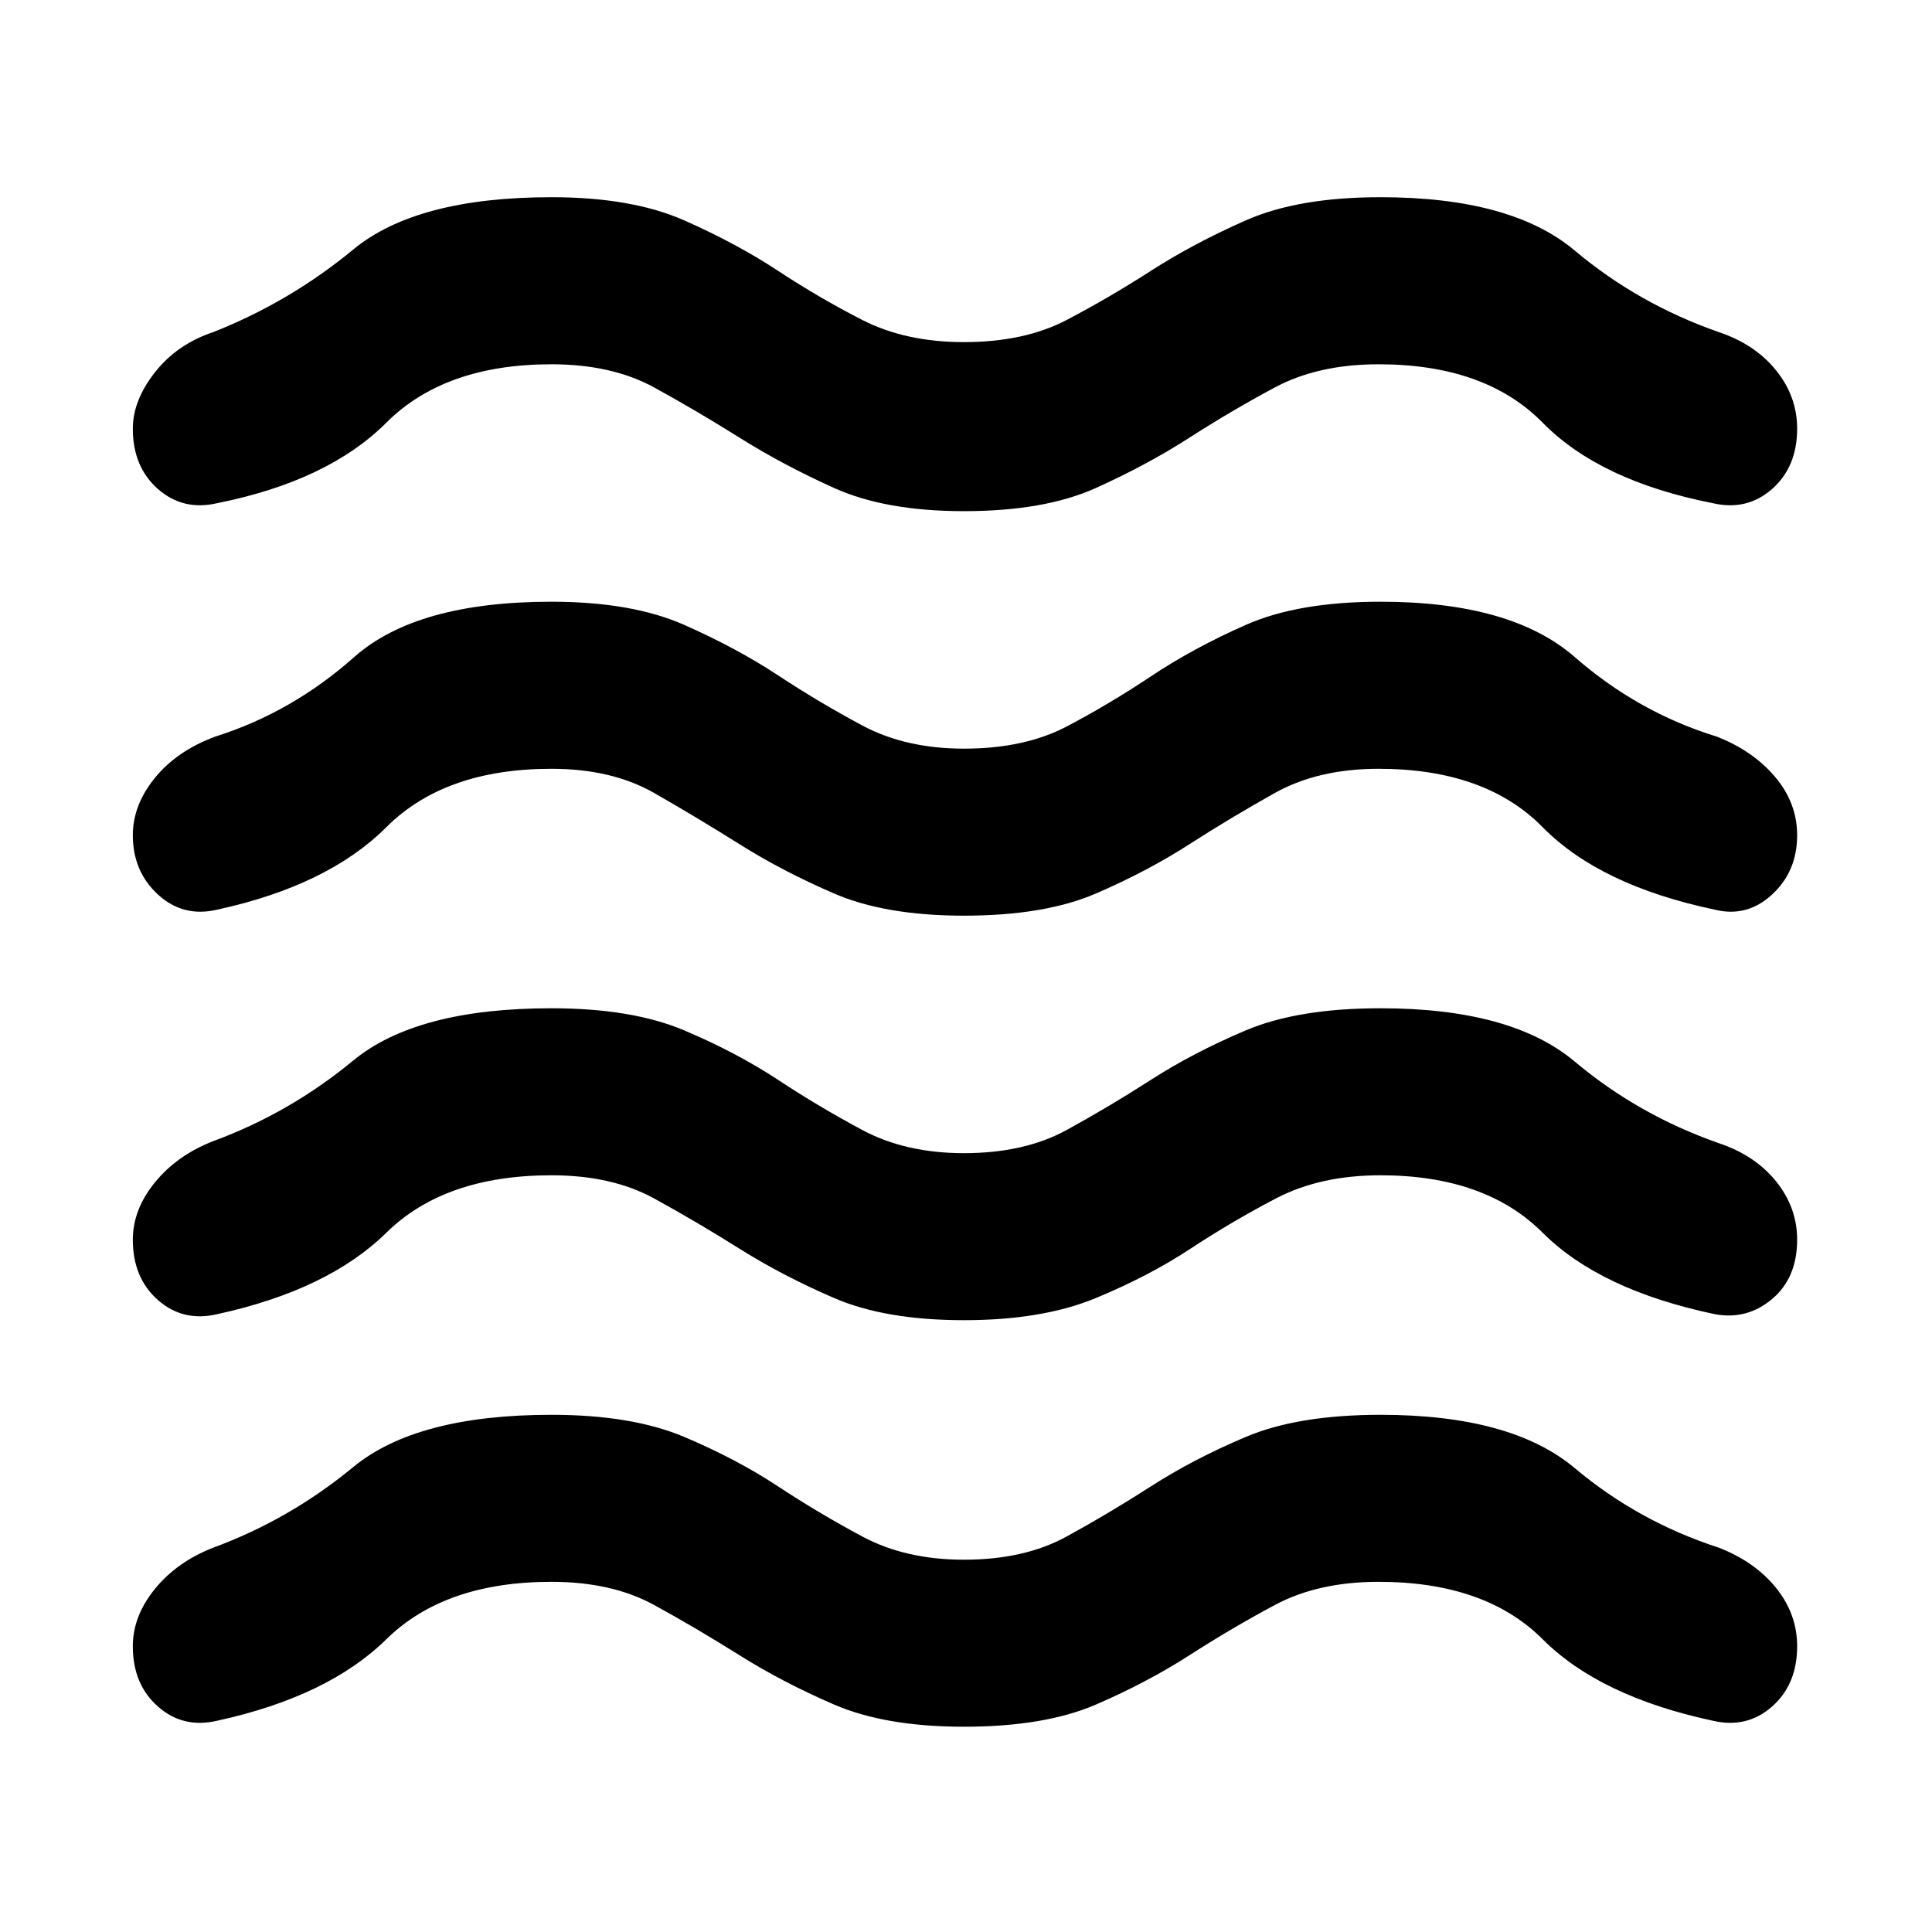 <svg xmlns="http://www.w3.org/2000/svg" height="40" width="40"><path d="M2.75 34.083q0-.625.458-1.187.459-.563 1.209-.854Q6 31.458 7.312 30.375q1.313-1.083 4.105-1.083 1.666 0 2.75.458 1.083.458 1.937 1.021.854.562 1.75 1.041.896.48 2.104.48 1.25 0 2.125-.48.875-.479 1.75-1.041.875-.563 1.959-1.021 1.083-.458 2.791-.458 2.709 0 4.021 1.104 1.313 1.104 2.979 1.646.75.291 1.188.833.437.542.437 1.208 0 .792-.52 1.25-.521.459-1.23.292-2.333-.5-3.52-1.687-1.188-1.188-3.396-1.188-1.25 0-2.146.479-.896.479-1.771 1.042-.875.562-1.937 1.021-1.063.458-2.73.458-1.625 0-2.687-.458-1.063-.459-1.959-1.021-.895-.563-1.77-1.042-.875-.479-2.125-.479-2.209 0-3.417 1.188-1.208 1.187-3.5 1.687-.708.167-1.229-.292-.521-.458-.521-1.25Zm0-8.416q0-.625.458-1.188.459-.562 1.209-.854Q6 23.042 7.312 21.958q1.313-1.083 4.105-1.083 1.666 0 2.75.458 1.083.459 1.937 1.021.854.563 1.75 1.042.896.479 2.104.479 1.25 0 2.125-.479t1.75-1.042q.875-.562 1.959-1.021 1.083-.458 2.791-.458 2.709 0 4.021 1.104 1.313 1.104 2.979 1.688.75.25 1.188.791.437.542.437 1.209 0 .791-.52 1.229-.521.437-1.188.312-2.375-.5-3.562-1.687-1.188-1.188-3.355-1.188-1.25 0-2.166.479-.917.48-1.771 1.042-.854.563-1.958 1.021-1.105.458-2.73.458t-2.687-.458q-1.063-.458-1.959-1.021-.895-.562-1.77-1.042-.875-.479-2.125-.479-2.209 0-3.417 1.188-1.208 1.187-3.5 1.687-.708.167-1.229-.291-.521-.459-.521-1.25Zm0-16.792q0-.583.458-1.167.459-.583 1.209-.833Q6 6.25 7.312 5.167q1.313-1.084 4.105-1.084 1.666 0 2.75.48 1.083.479 1.937 1.041.854.563 1.75 1.021.896.458 2.104.458 1.25 0 2.125-.458t1.75-1.021q.875-.562 1.959-1.041 1.083-.48 2.791-.48 2.709 0 4.021 1.105 1.313 1.104 2.979 1.687.75.25 1.188.792.437.541.437 1.208 0 .792-.52 1.25-.521.458-1.23.292-2.333-.459-3.52-1.667-1.188-1.208-3.396-1.208-1.25 0-2.146.479-.896.479-1.771 1.041-.875.563-1.937 1.042-1.063.479-2.73.479-1.625 0-2.687-.479-1.063-.479-1.959-1.042-.895-.562-1.77-1.041-.875-.479-2.125-.479Q9.208 7.542 8 8.75q-1.208 1.208-3.5 1.667-.708.166-1.229-.292-.521-.458-.521-1.25Zm0 8.417q0-.625.458-1.188.459-.562 1.25-.854 1.584-.5 2.875-1.646 1.292-1.146 4.084-1.146 1.666 0 2.75.48 1.083.479 1.937 1.041.854.563 1.75 1.042.896.479 2.104.479 1.25 0 2.125-.458.875-.459 1.75-1.042t1.959-1.062q1.083-.48 2.791-.48 2.709 0 4.021 1.146 1.313 1.146 2.938 1.646.75.292 1.208.833.458.542.458 1.209 0 .75-.52 1.229-.521.479-1.188.312-2.375-.5-3.562-1.708-1.188-1.208-3.396-1.208-1.25 0-2.146.5-.896.5-1.771 1.062-.875.563-1.937 1.021-1.063.458-2.73.458-1.625 0-2.687-.458-1.063-.458-1.959-1.021-.895-.562-1.77-1.062t-2.125-.5q-2.209 0-3.417 1.208-1.208 1.208-3.5 1.708-.708.167-1.229-.312-.521-.479-.521-1.229Z"/></svg>